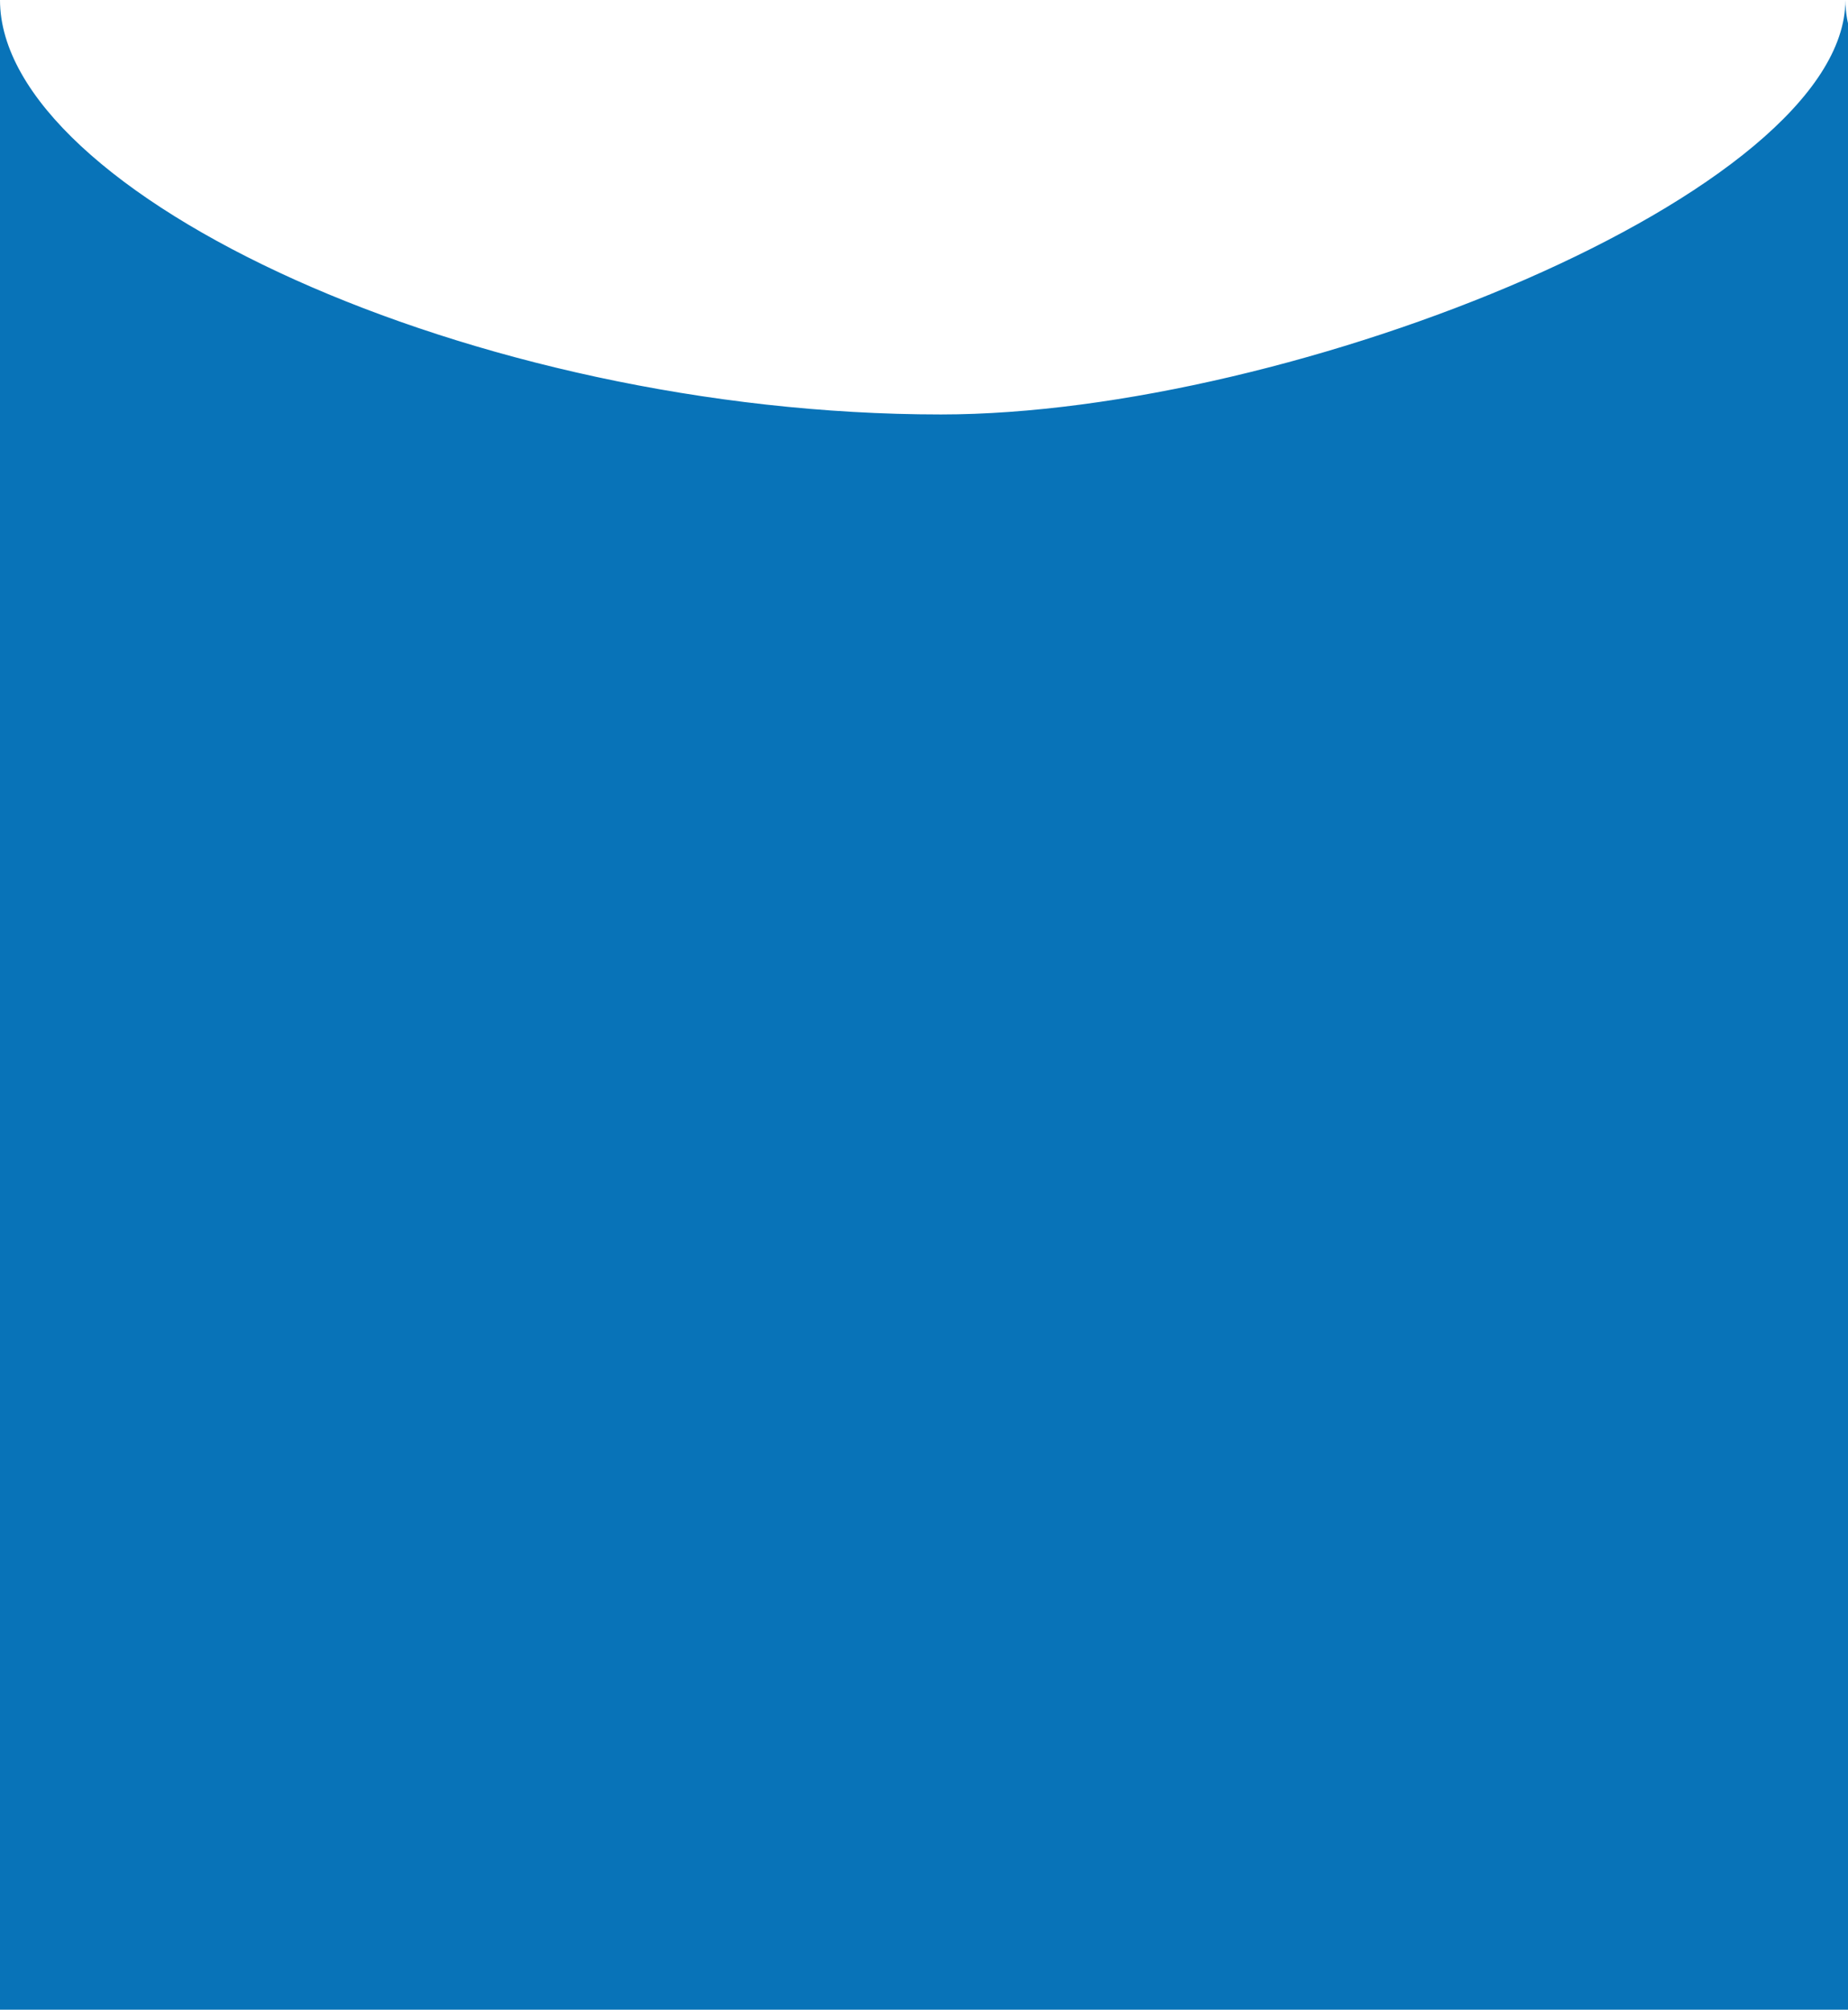 <?xml version="1.0" encoding="utf-8"?>
<!-- Generator: Adobe Illustrator 19.1.0, SVG Export Plug-In . SVG Version: 6.00 Build 0)  -->
<svg version="1.1" id="Layer_1" xmlns="http://www.w3.org/2000/svg" xmlns:xlink="http://www.w3.org/1999/xlink" x="0px" y="0px"
	 viewBox="0 0 70.9 77.1" enable-background="new 0 0 70.9 77.1" xml:space="preserve">
<g>
	<defs>
		<rect id="SVGID_1_" width="70.9" height="77.1"/>
	</defs>
	<clipPath id="SVGID_2_">
		<use xlink:href="#SVGID_1_"  overflow="visible"/>
	</clipPath>
	<g clip-path="url(#SVGID_2_)">
		<path fill="#0873B8" d="M931.1,77.1V9c-0.9,1.8-2.5,3.6-4.7,5.3c-6,4.6-16.5,8.3-28.5,8.3c-9.4,0-20.8-3.4-28.3-7.9
			c-4.8-2.9-8-6.2-8-9.3c0,3.2-2.8,6.5-7.4,9.4c-6.9,4.4-17.8,7.7-28.7,7.7c-8.8,0-20.3-3.1-28.3-7.3c-5.5-2.9-9.4-6.4-9.4-9.8
			c0,3.4-3.8,6.9-9.1,10c-7.4,4.1-17.7,7.2-25.6,7.2c-10.1,0-20.2-2.9-27.2-6.8c-5.4-3.1-8.9-6.8-8.9-10.3c0,3.6-3.6,7.4-9.2,10.5
			c-7,3.9-17.1,6.7-27.1,6.7c-9.6,0-19.3-2.7-26.3-6.3c-6.1-3.2-10-7.2-10-10.8c0,3.7-4,7.8-10.2,11c-6.9,3.6-16.4,6.2-25.9,6.2
			c-9.8,0-18.5-2.4-24.7-5.8c-5.2-2.9-8.6-6.4-9.1-9.8c-0.1-0.8-0.9-1.4-2-1.5V9c-0.9,1.8-2.5,3.6-4.7,5.3c-6,4.6-16.5,8.3-28.5,8.3
			c-9.4,0-20.8-3.4-28.3-7.9c-4.8-2.9-8-6.2-8-9.3c0,3.2-2.8,6.5-7.4,9.4c-6.9,4.4-17.8,7.7-28.7,7.7c-8.8,0-20.3-3.1-28.3-7.3
			c-5.5-2.9-9.4-6.4-9.4-9.8c0,3.4-3.8,6.9-9.1,10c-7.4,4.1-17.7,7.2-25.6,7.2c-10.1,0-20.2-2.9-27.2-6.8c-5.4-3.1-8.9-6.8-8.9-10.3
			c0,3.6-3.6,7.4-9.2,10.5c-7,3.9-17.1,6.7-27.1,6.7c-9.6,0-19.3-2.7-26.3-6.3c-6.1-3.2-10-7.2-10-10.8c0,3.7-4,7.8-10.2,11
			c-6.9,3.6-16.4,6.2-25.9,6.2c-9.8,0-18.5-2.4-24.7-5.8c-5.2-2.9-8.6-6.4-9.1-9.8c-0.1-0.8-0.9-1.4-2-1.5V3.3
			c-3.2,6.3-16.8,12.6-33.2,12.6c-15.3,0-36.3-8.4-36.3-15.9c0,7.5-18.1,15.9-36.1,15.9C93.6,15.9,70.8,7.7,70.8,0
			c0,7.4-21.2,15.9-34.7,15.9C18.1,15.9,0,7.4,0,0c0,7.5-18.5,15.9-36.3,15.9c-18,0-36.3-8.7-36.3-15.9c0,7.3-18.1,15.9-36.1,15.9
			c-18,0-32.7-7.7-33.8-14.5c-0.1-0.7-0.9-1.3-2-1.4v3.3c-3.2,6.3-16.8,12.6-33.2,12.6c-15.3,0-36.3-8.4-36.3-15.9
			c0,7.5-18.1,15.9-36.1,15.9c-14.8,0-37.7-8.2-37.7-15.9c0,7.4-21.2,15.9-34.7,15.9c-18,0-36.1-8.6-36.1-15.9
			c0,7.5-18.5,15.9-36.3,15.9c-18,0-36.3-8.7-36.3-15.9c0,7.3-18.1,15.9-36.1,15.9c-18,0-32.7-7.7-33.8-14.5c-0.1-0.7-0.9-1.3-2-1.4
			v77.1H931.1z"/>
	</g>
</g>
</svg>
